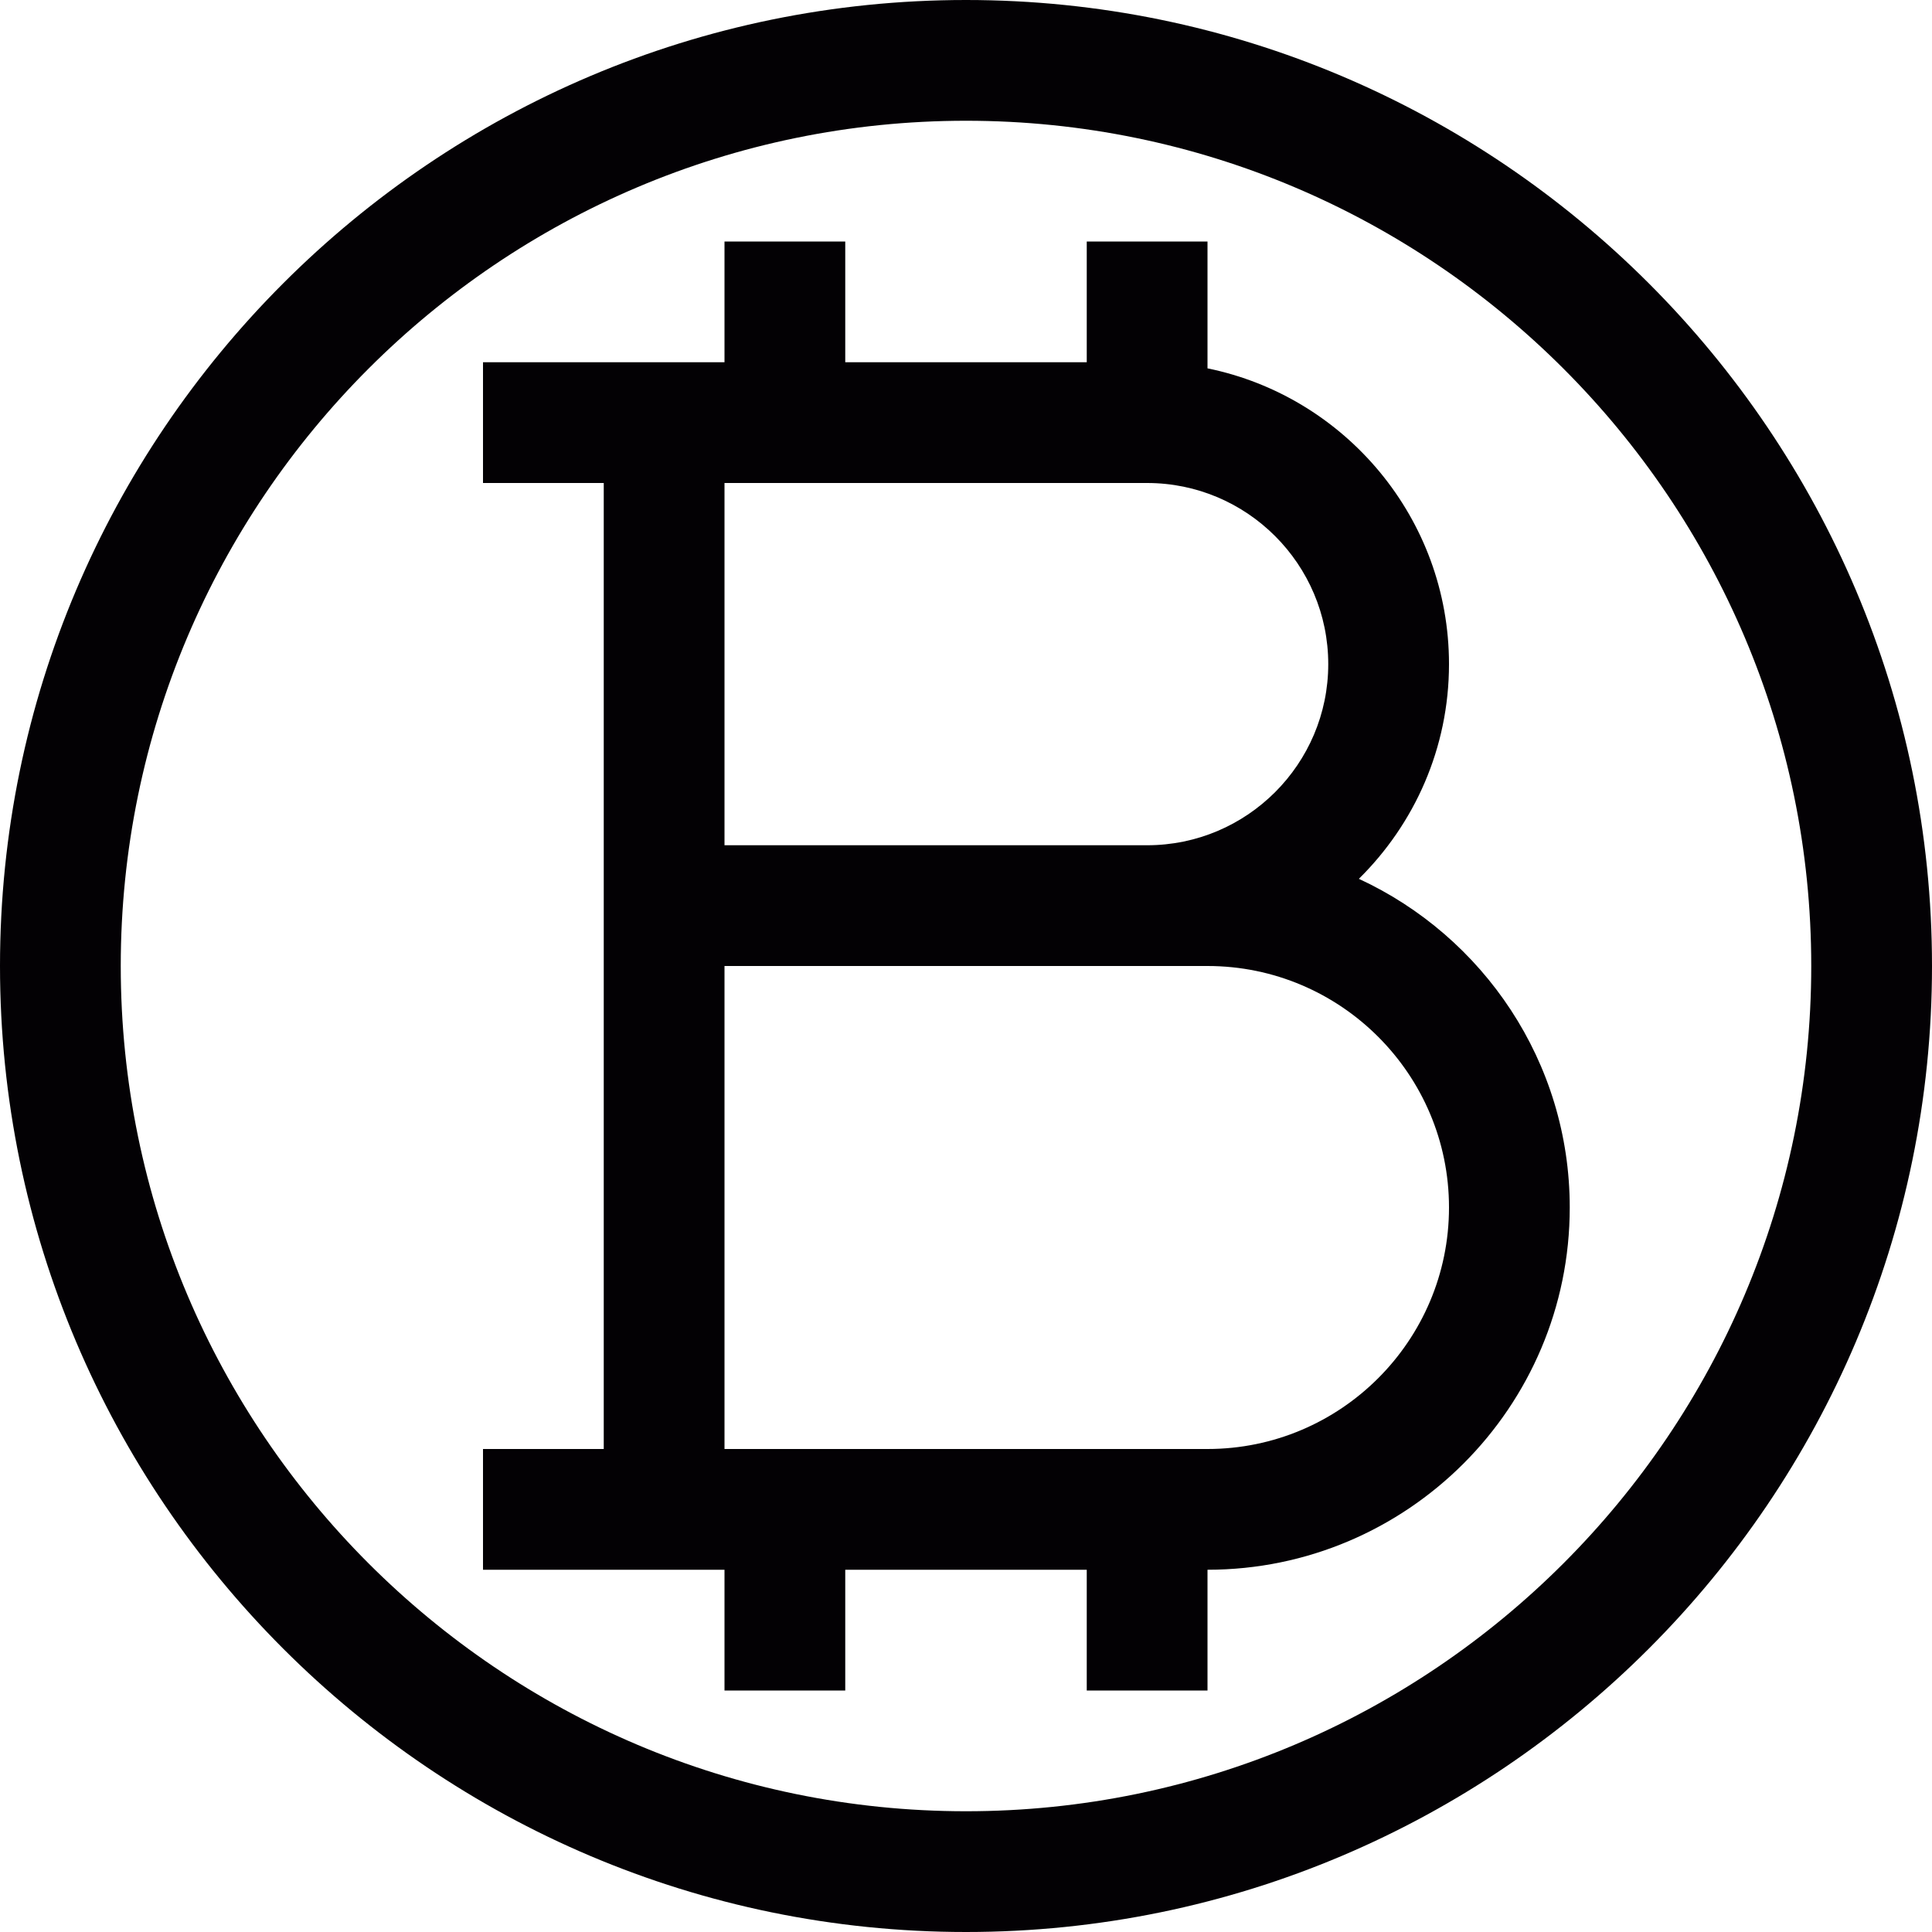 <?xml version="1.0" encoding="utf-8"?>
<!-- Generator: Adobe Illustrator 17.0.0, SVG Export Plug-In . SVG Version: 6.00 Build 0)  -->
<svg xmlns="http://www.w3.org/2000/svg" xmlns:xlink="http://www.w3.org/1999/xlink" version="1.1" id="Capa_1" x="0px" y="0px" width="32px" height="32px" viewBox="0 0 32 32" style="enable-background:new 0 0 32 32;" xml:space="preserve">

<path class="st0" d="M16,0C7.178,0,0,7.178,0,16s7.178,16,16,16s16-7.178,16-16S24.822,0,16,0z M16,30C8.28,30,2,23.72,2,16  S8.28,2,16,2s14,6.28,14,14S23.72,30,16,30z M22.507,14.556C23.427,13.649,24,12.391,24,11c0-2.414-1.721-4.434-4-4.899V4h-2v2h-4V4  h-2v2H8v2h2v16H8v2h4v2h2v-2h4v2h2v-2c3.309,0,6-2.691,6-6C26,17.587,24.565,15.508,22.507,14.556z M12,8h7c1.654,0,3,1.346,3,3  s-1.346,3-3,3h-7V8z M20,24h-8v-8h8c2.206,0,4,1.794,4,4S22.206,24,20,24z" style="fill:#030104;;"/>
</svg>
